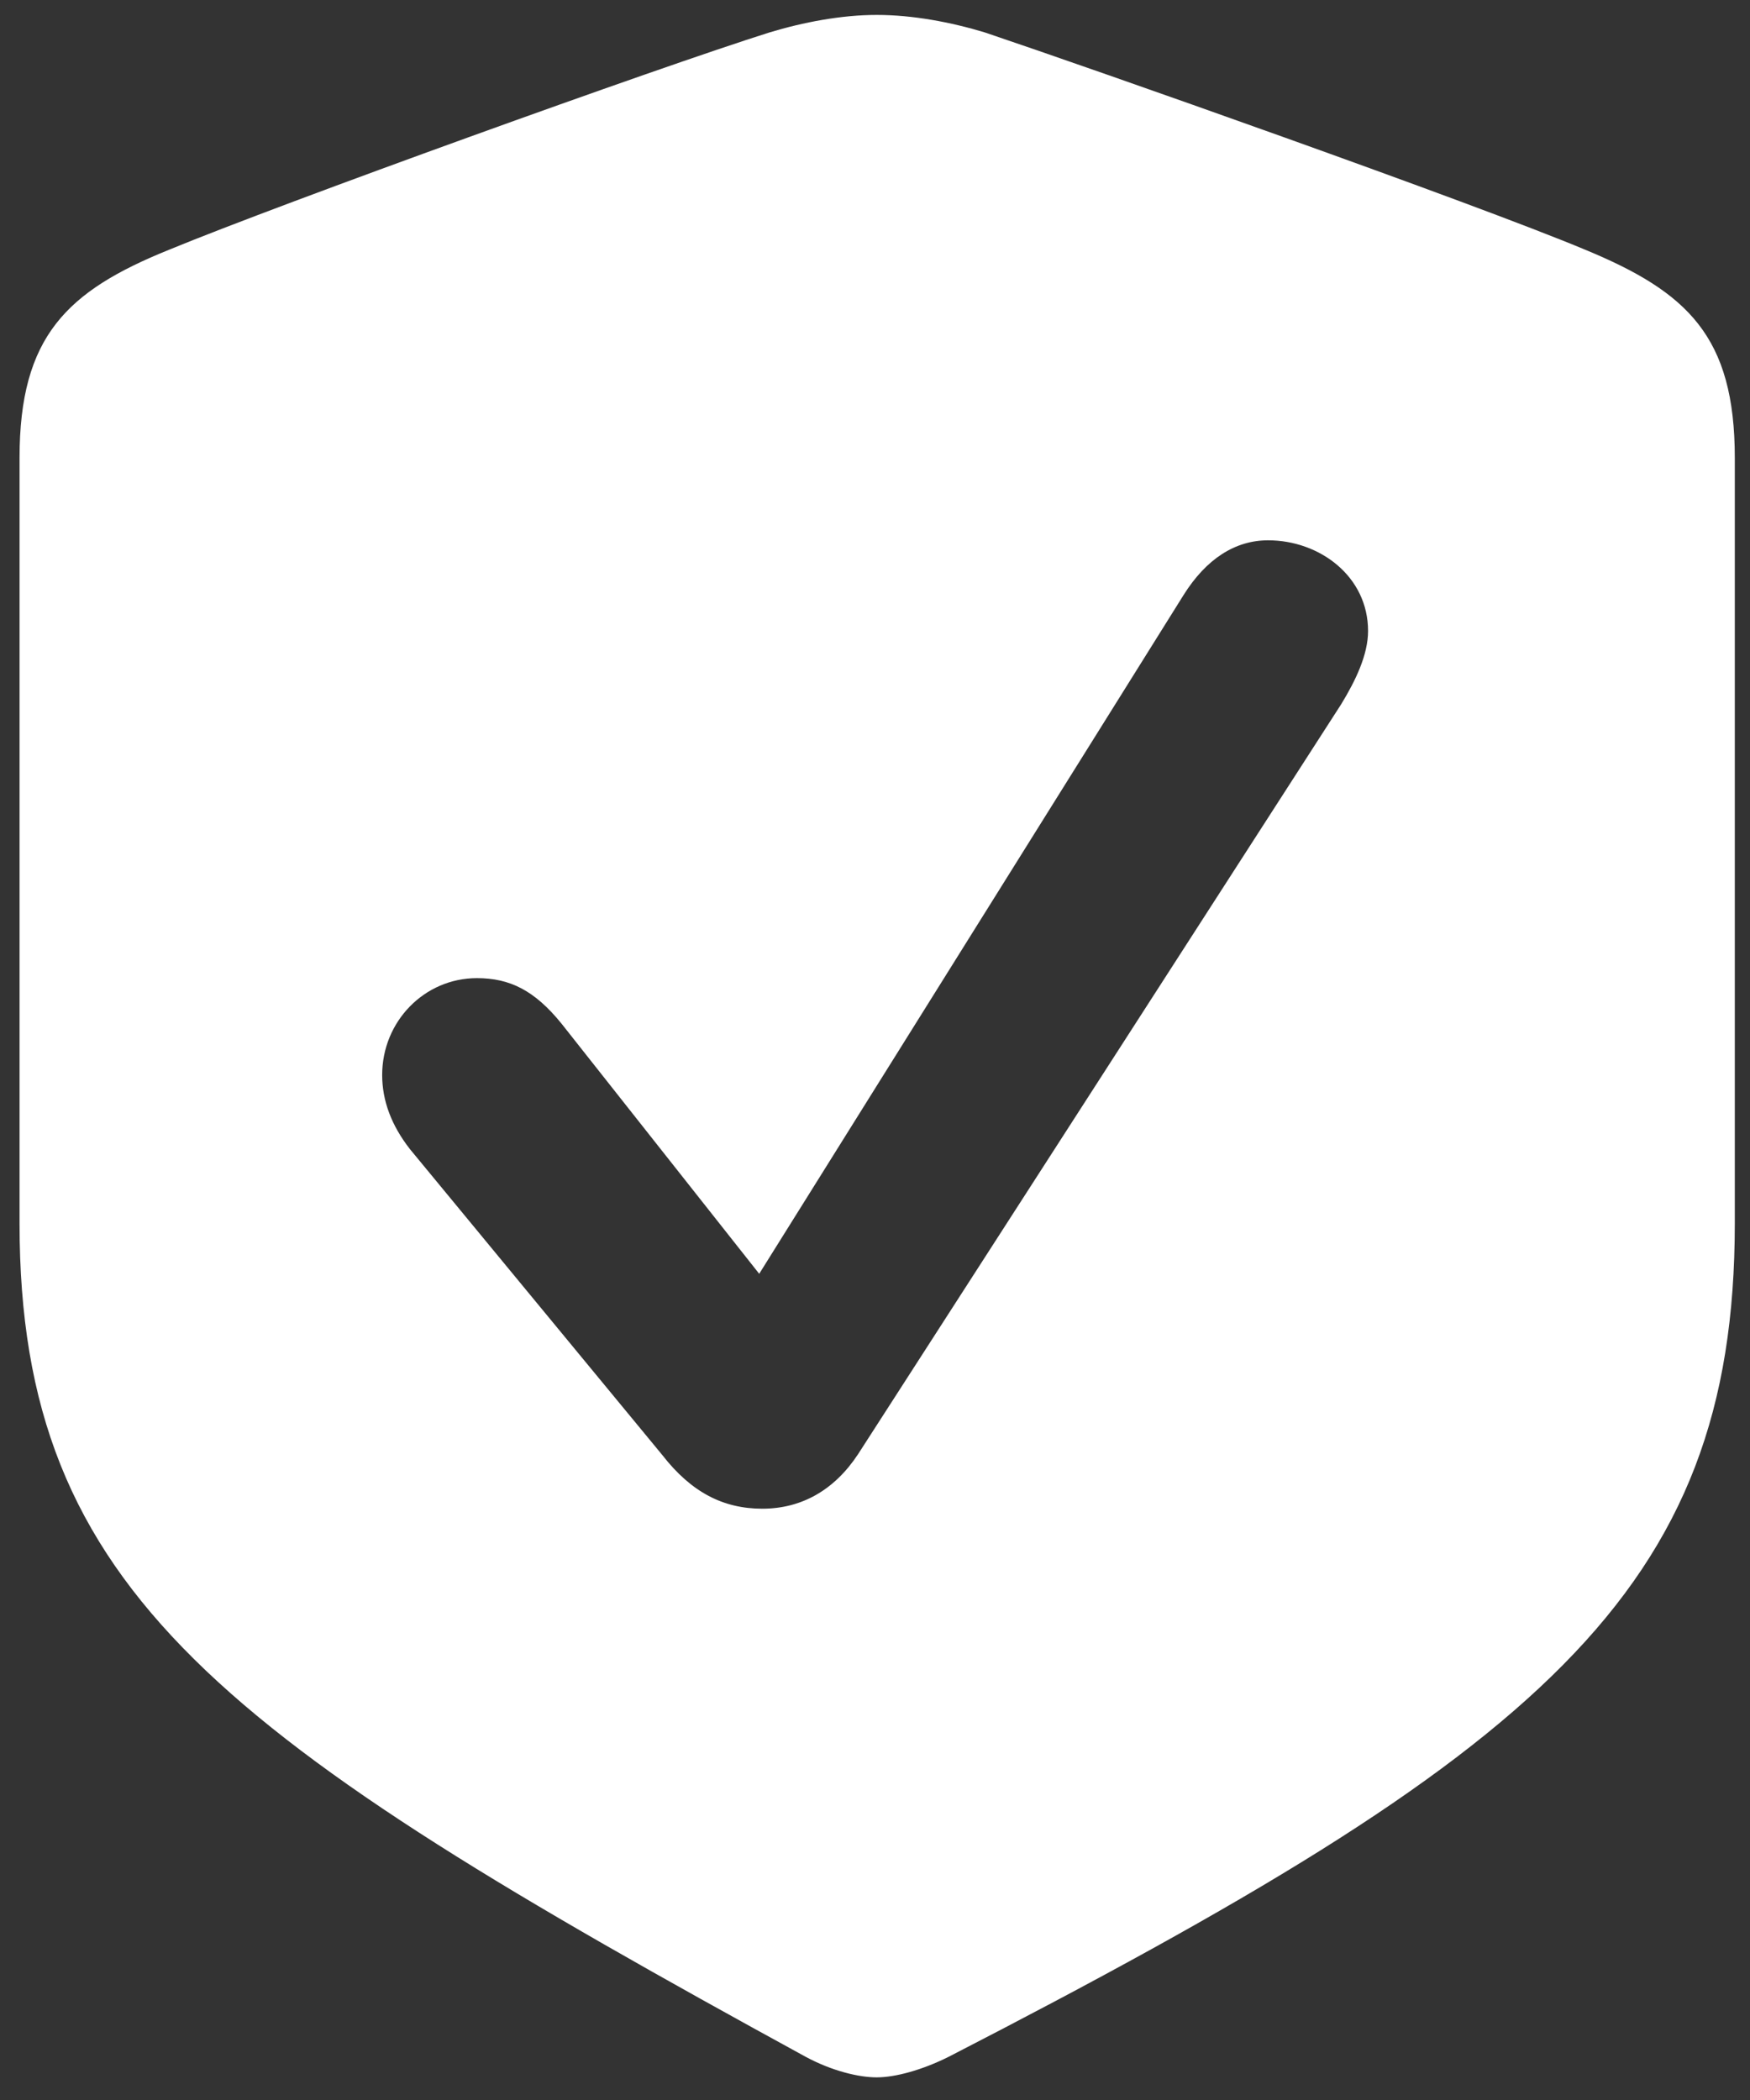 <svg width="60" height="72" viewBox="0 0 60 72" fill="none" xmlns="http://www.w3.org/2000/svg">
<rect x="0" y="0" width="60" height="72" fill="#333333" stroke="none"/>
<path id="checkmark.shield.fill" d="M30.057 71.224C30.692 71.224 31.611 70.976 32.529 70.517C52.768 60.097 59.479 54.623 59.479 41.943V15.7C59.479 11.532 57.854 10.013 54.357 8.565C50.472 6.94 37.545 2.384 33.765 1.112C32.6 0.759 31.293 0.512 30.057 0.512C28.856 0.512 27.549 0.759 26.383 1.112C22.569 2.313 9.641 6.975 5.791 8.565C2.295 9.978 0.67 11.532 0.67 15.7V41.943C0.67 54.623 7.663 59.603 27.619 70.517C28.538 71.012 29.456 71.224 30.057 71.224ZM26.136 51.727C24.794 51.727 23.699 51.161 22.71 49.89L14.056 39.4C13.421 38.587 13.103 37.74 13.103 36.857C13.103 35.02 14.551 33.536 16.352 33.536C17.483 33.536 18.33 33.96 19.248 35.091L26.03 43.673L40.582 20.397C41.359 19.161 42.348 18.525 43.478 18.525C45.245 18.525 46.905 19.761 46.905 21.633C46.905 22.446 46.481 23.329 45.986 24.141L29.421 49.855C28.608 51.091 27.478 51.727 26.136 51.727Z" fill="white"/>
</svg>
